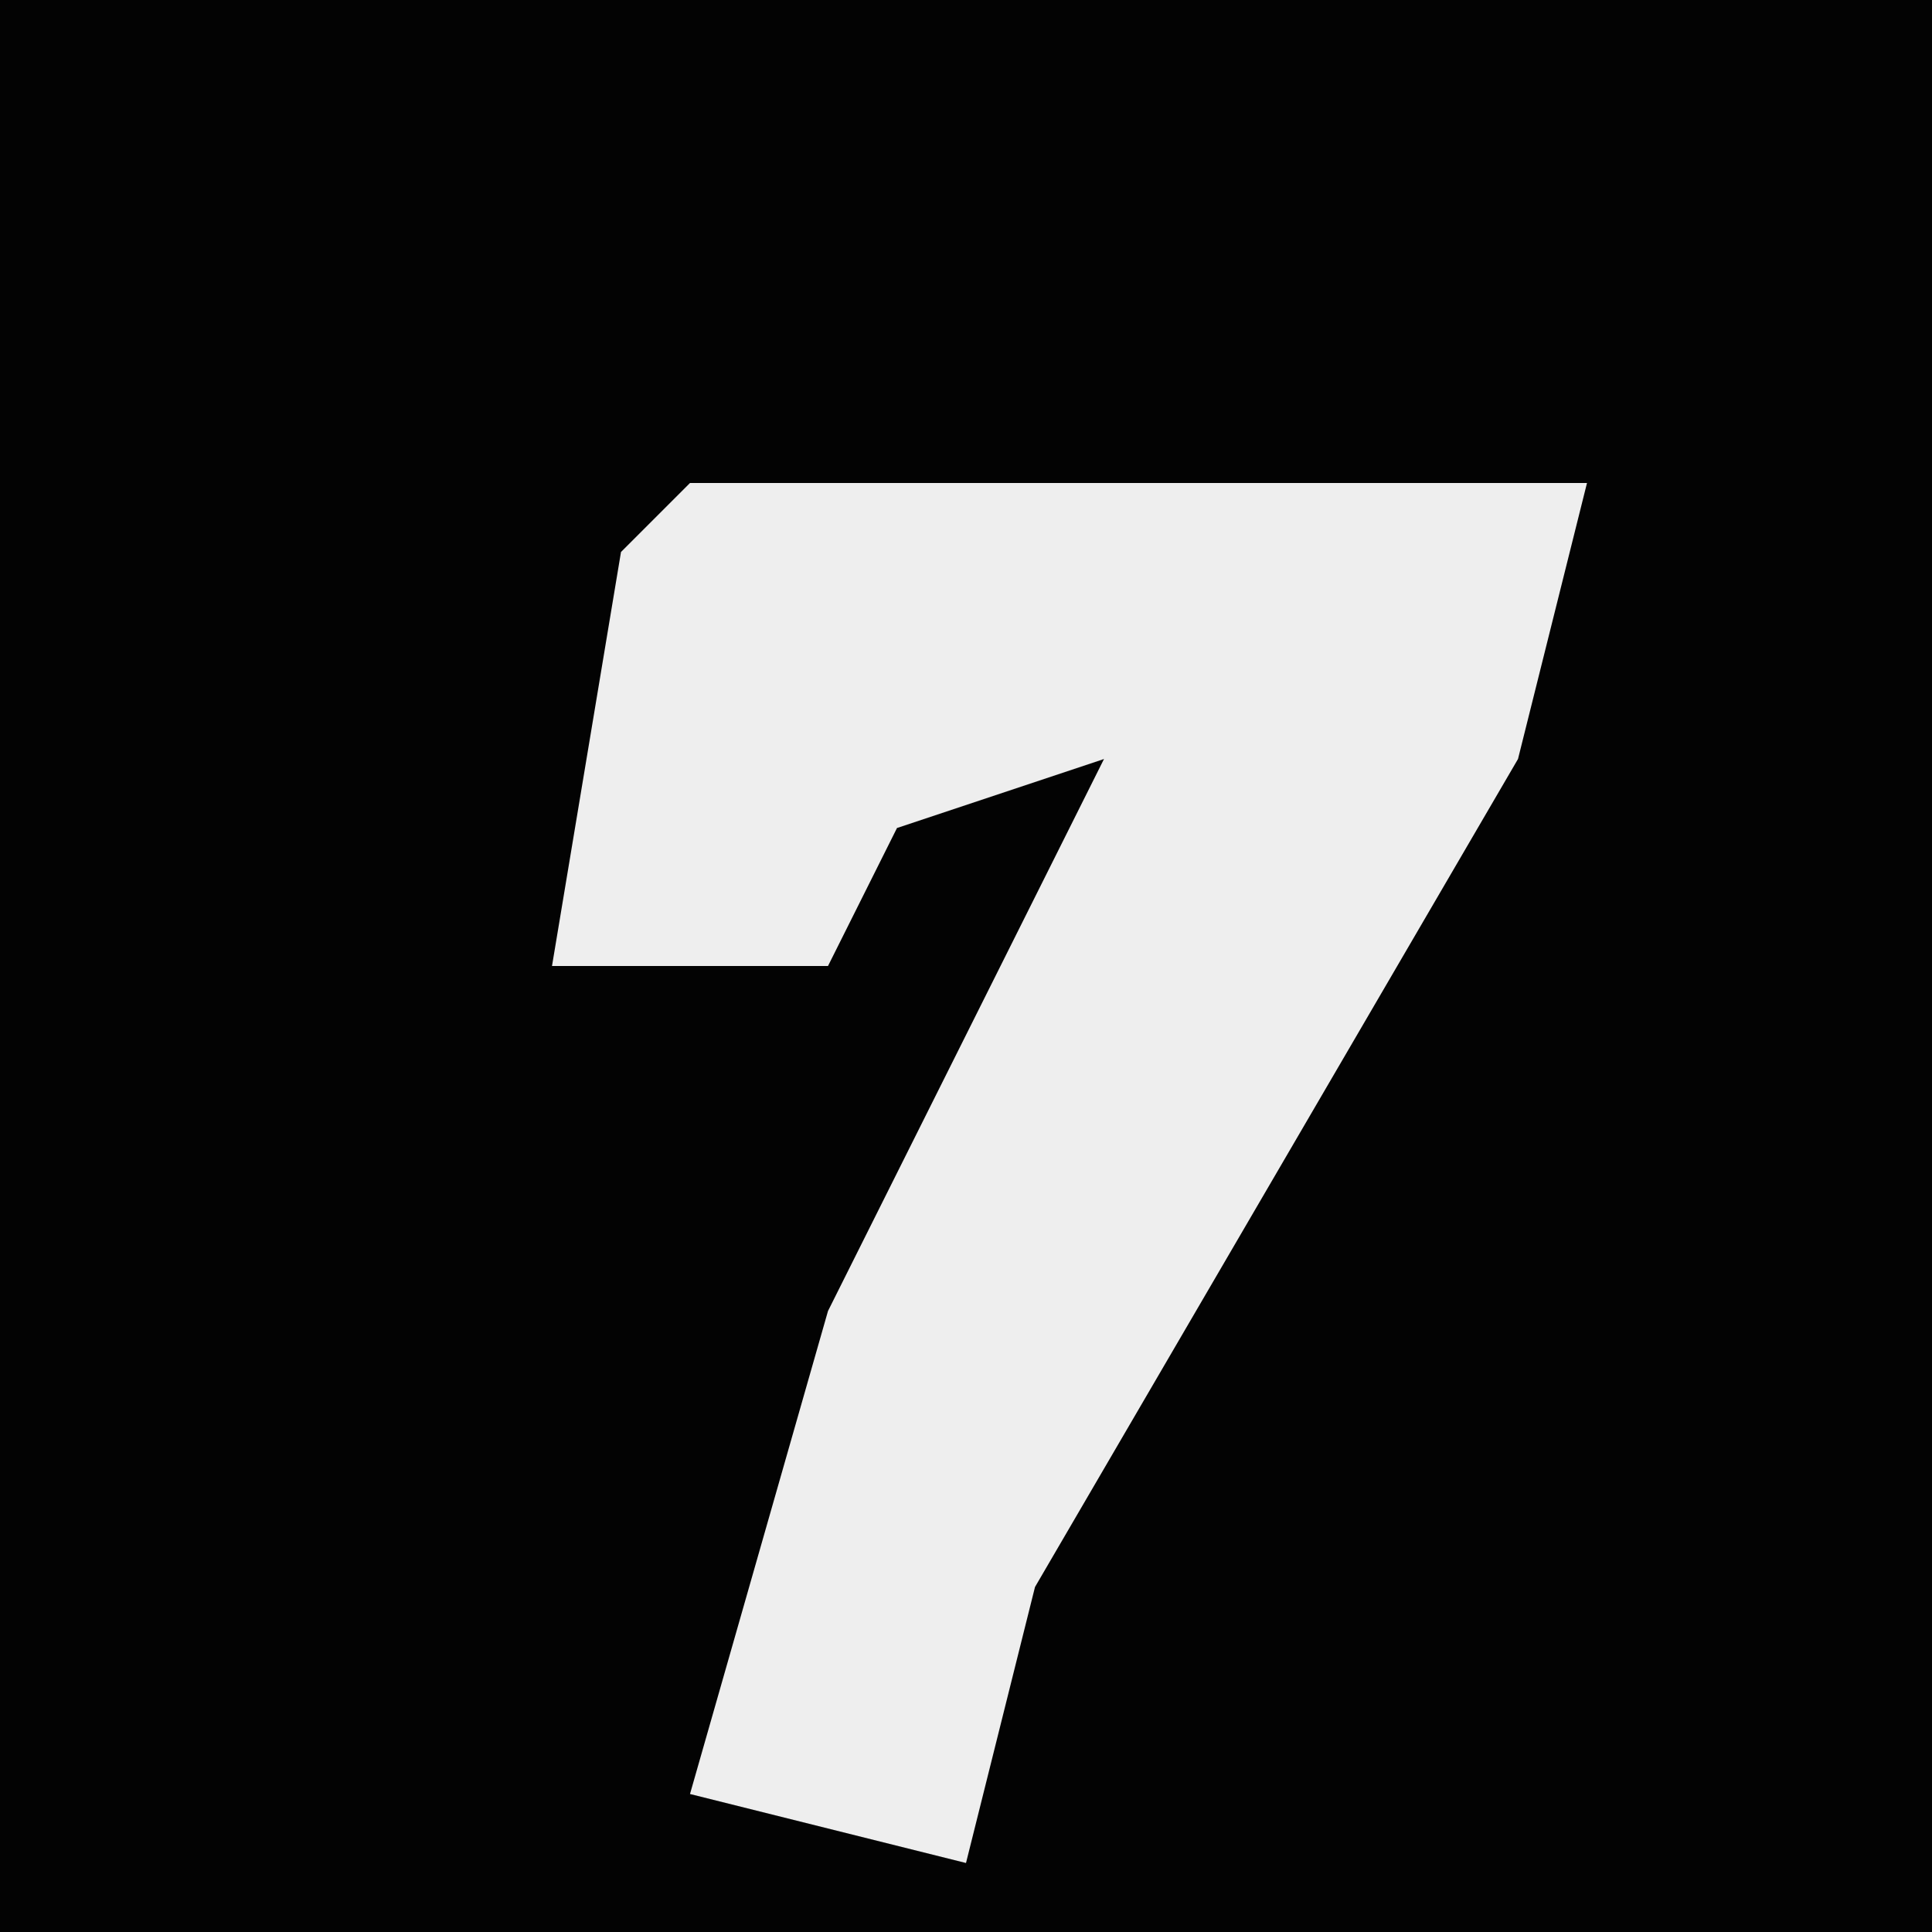 <?xml version="1.0" encoding="UTF-8"?>
<svg version="1.1" xmlns="http://www.w3.org/2000/svg" width="28" height="28">
<path d="M0,0 L28,0 L28,28 L0,28 Z " fill="#030303" transform="translate(0,0)"/>
<path d="M0,0 L13,0 L12,4 L5,16 L4,20 L0,19 L2,12 L6,4 L3,5 L2,7 L-2,7 L-1,1 Z " fill="#EEEEEE" transform="translate(10,7)"/>
</svg>
